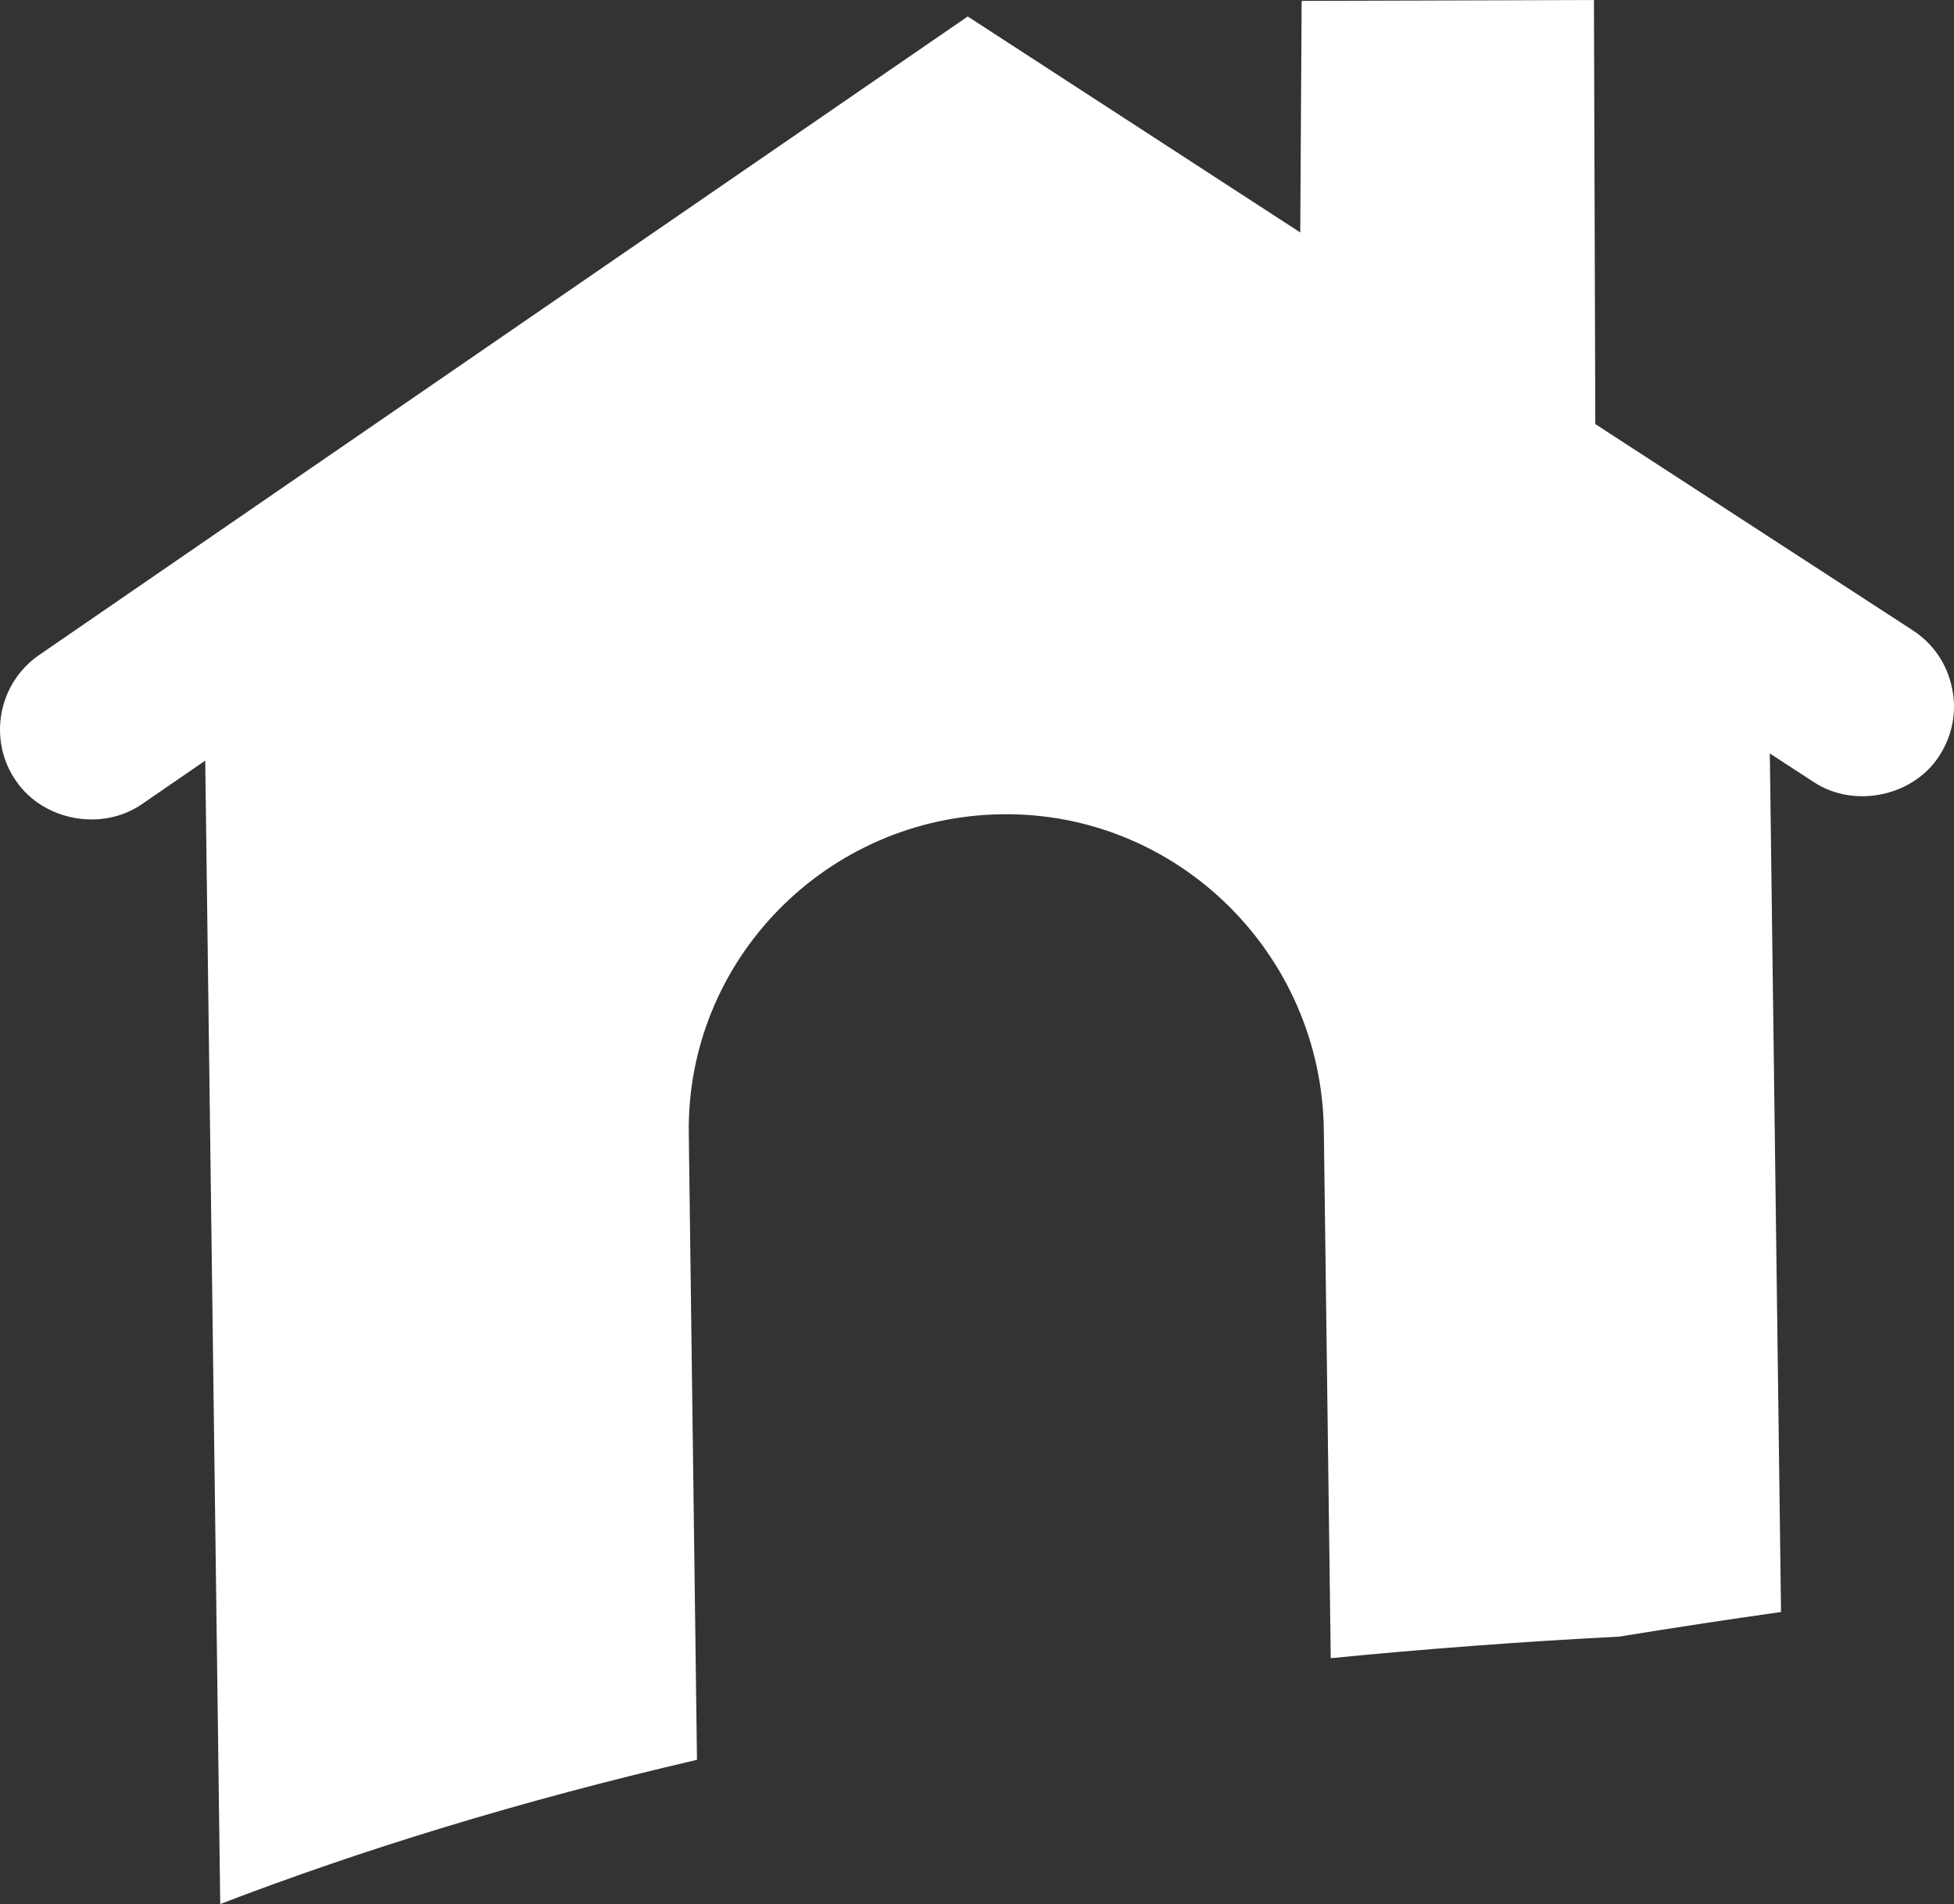 <svg version="1.1" id="图层_1" x="0px" y="0px" width="51.708px" height="50.385px" viewBox="0 0 51.708 50.385" enable-background="new 0 0 51.708 50.385" xml:space="preserve" xmlns="http://www.w3.org/2000/svg" xmlns:xlink="http://www.w3.org/1999/xlink" xmlns:xml="http://www.w3.org/XML/1998/namespace">
  <rect x="0" y="0" width="51.708" height="50.385" fill="#333333" stroke="none"/>
  <path fill="#FFFFFF" d="M51.654,18.198c-0.131-0.63-0.498-1.168-1.036-1.518l-8.402-5.458L42.18,0l-7.735,0.023l-0.037,6.128
	l-8.799-5.715L1.039,17.331c-0.527,0.363-0.881,0.908-0.999,1.539c-0.115,0.63,0.019,1.266,0.383,1.794
	c0.721,1.054,2.27,1.347,3.331,0.617l1.677-1.153l0.397,30.257c3.725-1.43,7.913-2.724,12.616-3.816l-0.217-16.577
	c-0.064-4.596,3.656-8.385,8.29-8.445c4.635-0.061,8.454,3.688,8.515,8.359l0.183,13.973c2.441-0.239,4.977-0.434,7.629-0.57
	c1.55-0.252,2.979-0.467,4.287-0.652l-0.297-22.719l1.179,0.768c1.083,0.699,2.63,0.352,3.306-0.705
	C51.669,19.46,51.789,18.823,51.654,18.198z" class="color c1"/>
</svg>